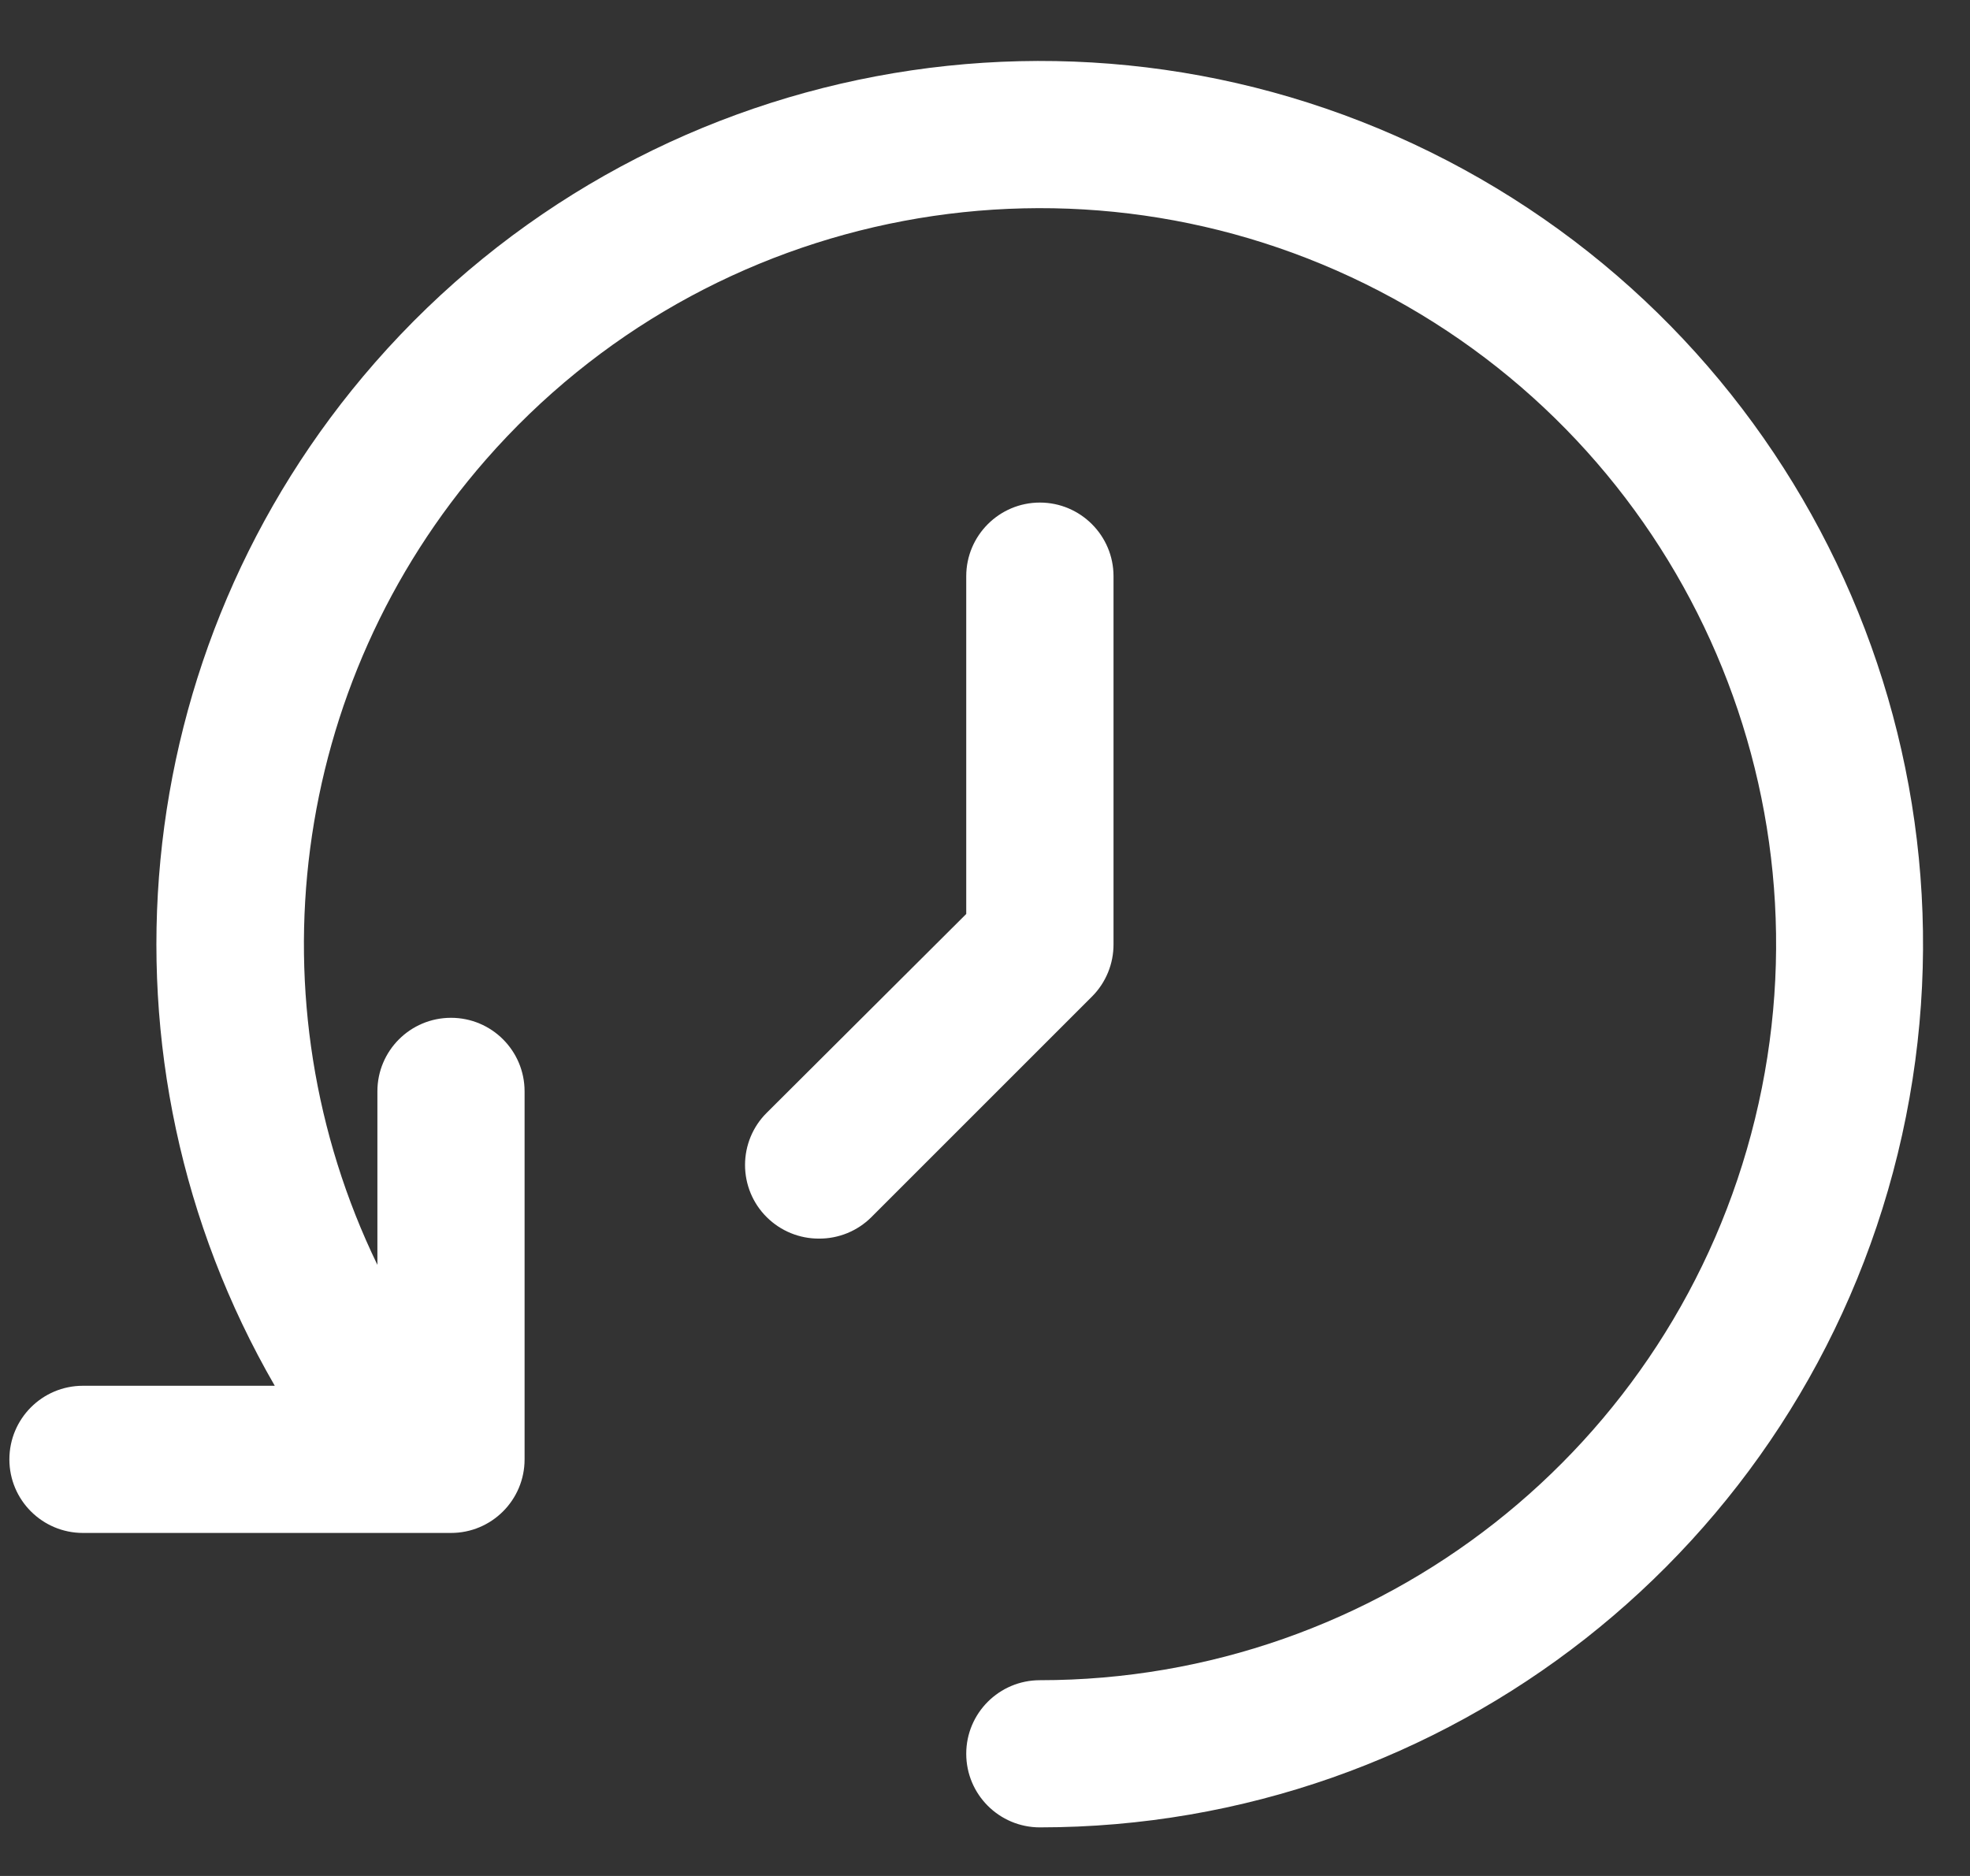 <svg width="21" height="20" viewBox="0 0 21 20" fill="none" xmlns="http://www.w3.org/2000/svg">
<rect x="0" y="0" width="21" height="20" fill="#333333" stroke="none"/>
<path fill-rule="evenodd" clip-rule="evenodd" d="M11.085 19.482C10.652 19.482 10.3 19.131 10.3 18.697C10.3 18.264 10.652 17.913 11.085 17.913C14.701 17.913 17.85 15.442 18.708 11.929C19.567 8.416 17.913 4.771 14.704 3.103C11.495 1.436 7.561 2.178 5.18 4.9C3.082 7.299 2.668 10.689 4.023 13.485V11.635C4.023 11.202 4.374 10.851 4.808 10.851C5.241 10.851 5.592 11.202 5.592 11.635V15.559C5.592 15.992 5.241 16.343 4.808 16.343H0.884C0.451 16.343 0.1 15.992 0.1 15.559C0.1 15.125 0.451 14.774 0.884 14.774H2.929C0.928 11.314 1.324 6.922 3.996 3.867C6.853 0.601 11.572 -0.29 15.423 1.71C19.274 3.71 21.259 8.083 20.23 12.299C19.201 16.515 15.424 19.481 11.085 19.482ZM8.174 12.977C8.322 13.124 8.522 13.206 8.731 13.205C8.94 13.206 9.14 13.124 9.288 12.977L11.642 10.623C11.789 10.475 11.871 10.275 11.87 10.066V6.143C11.87 5.71 11.518 5.358 11.085 5.358C10.652 5.358 10.3 5.71 10.3 6.143V9.744L8.174 11.863C8.025 12.01 7.942 12.211 7.942 12.42C7.942 12.629 8.025 12.83 8.174 12.977Z" fill="white"/>
</svg>
